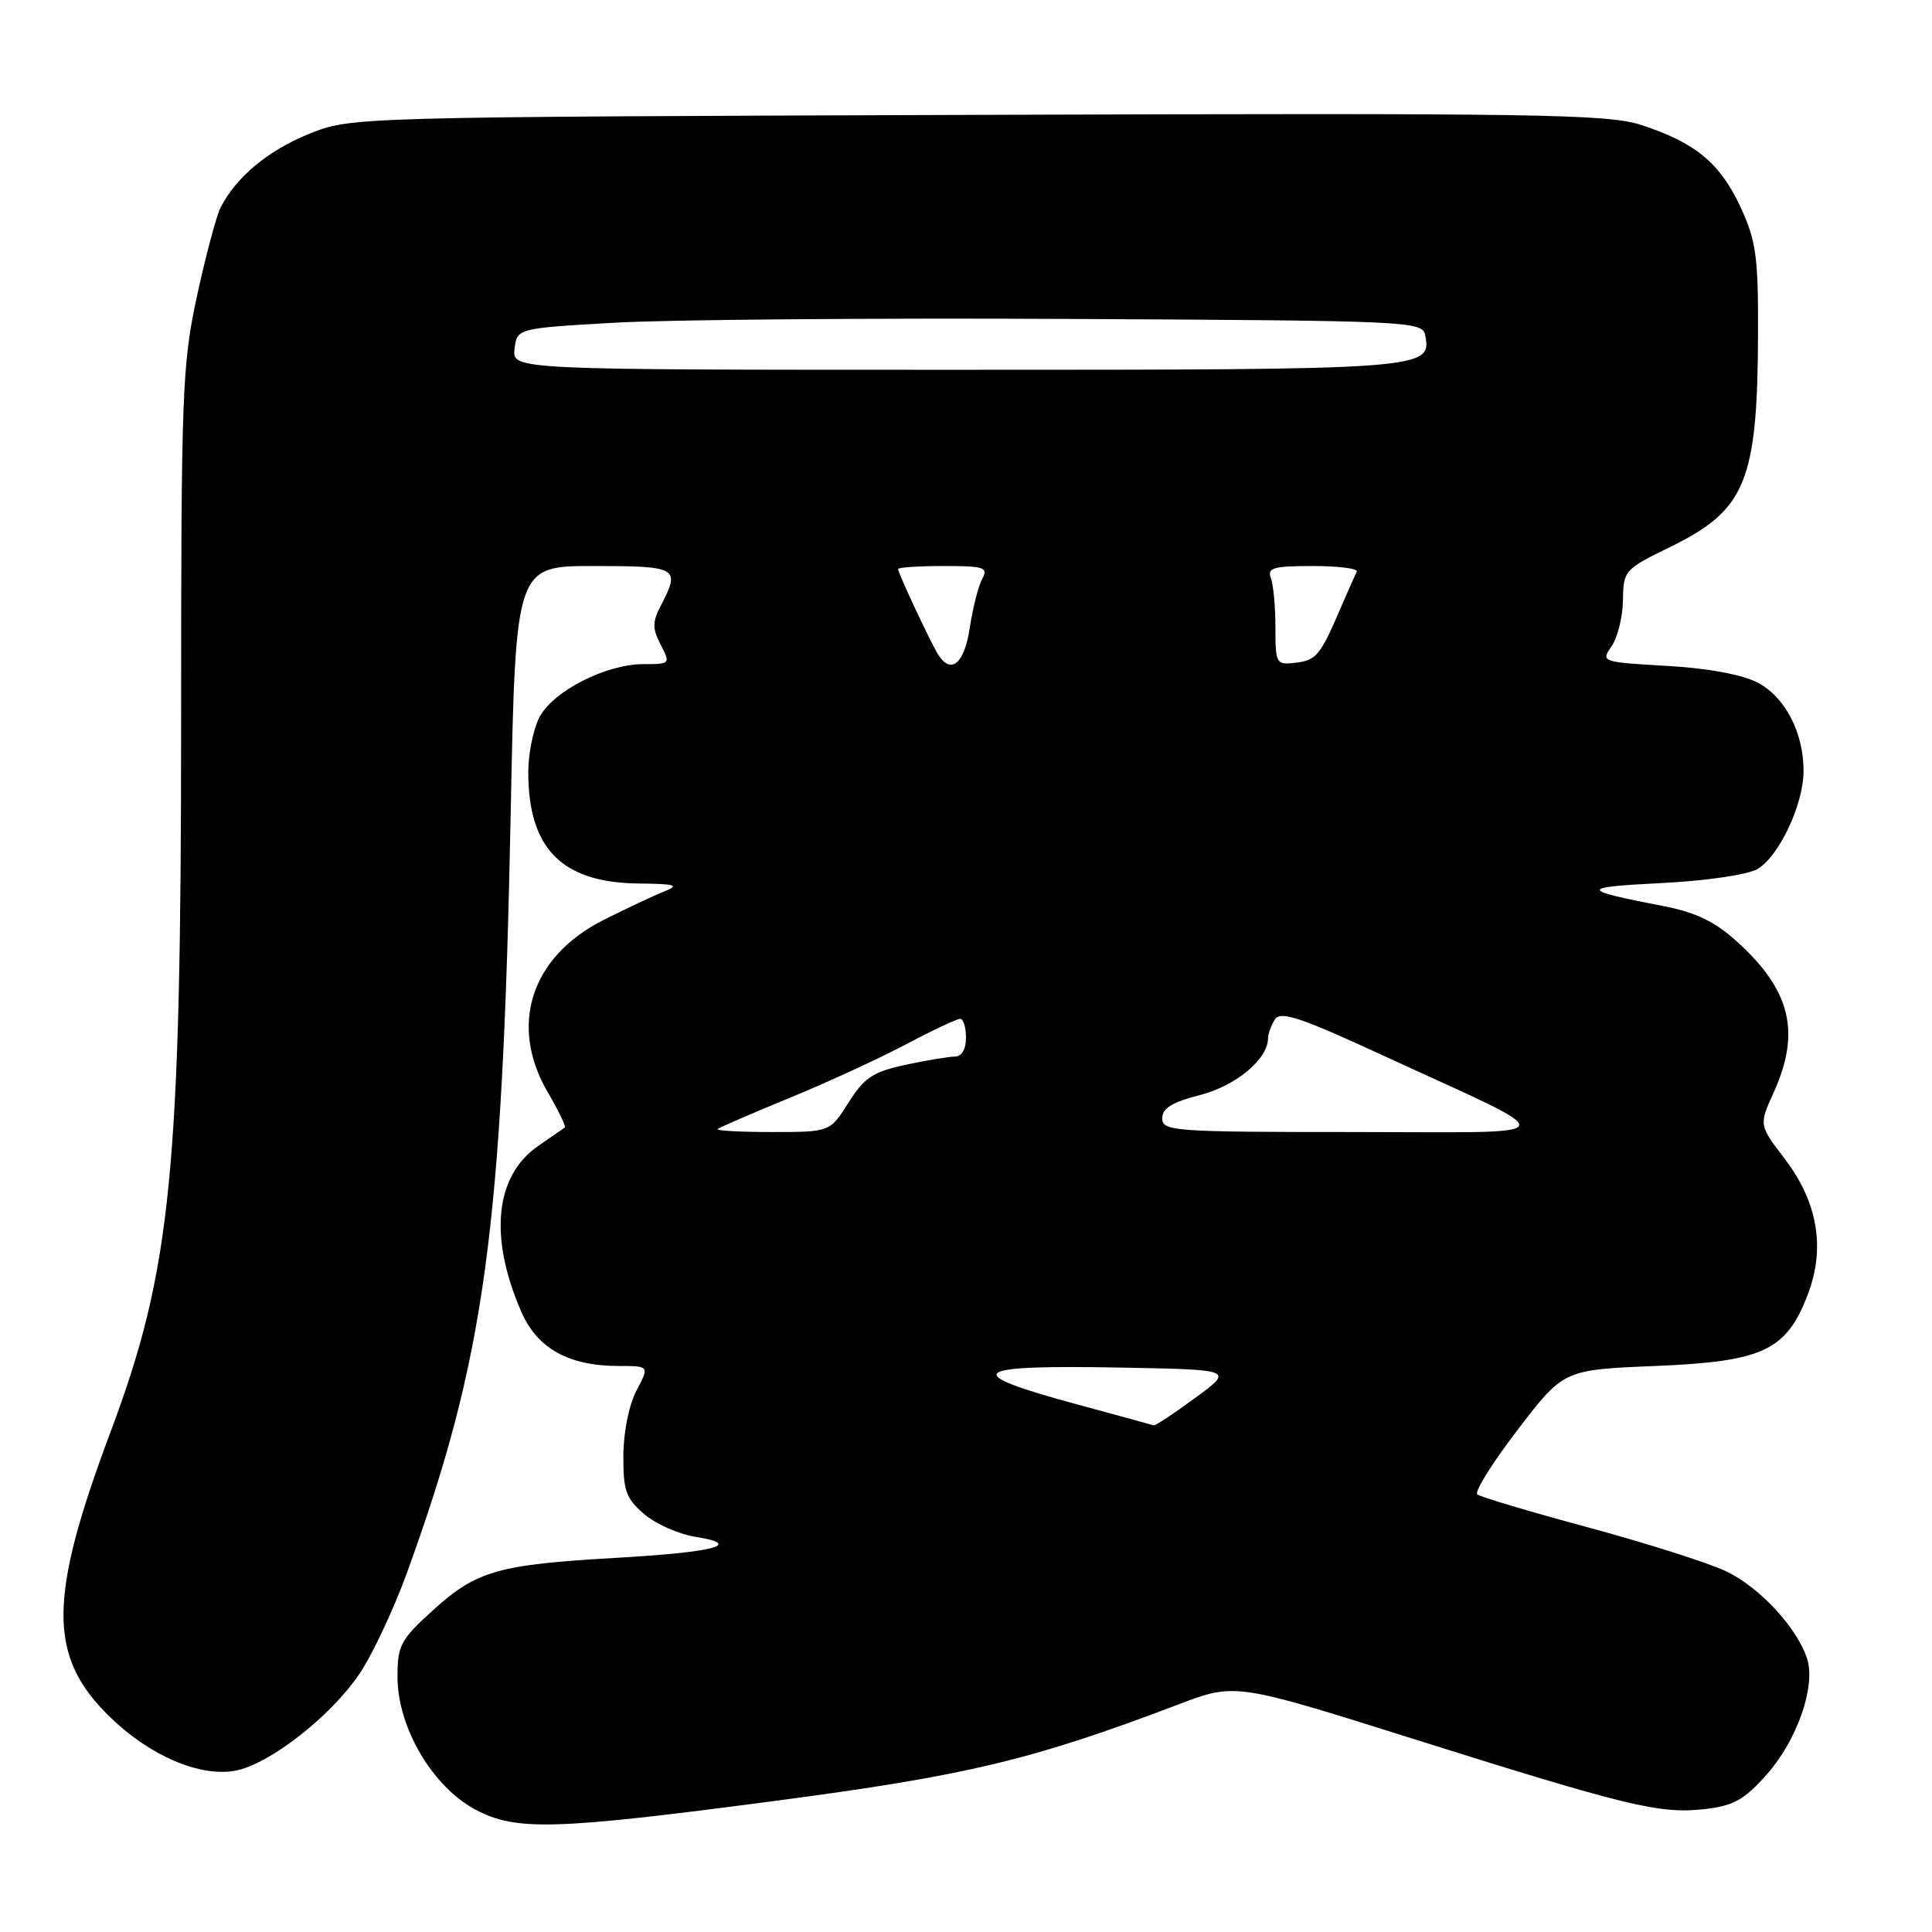 <?xml version="1.0" encoding="UTF-8" standalone="no"?>
<!DOCTYPE svg PUBLIC "-//W3C//DTD SVG 1.1//EN" "http://www.w3.org/Graphics/SVG/1.1/DTD/svg11.dtd" >
<svg xmlns="http://www.w3.org/2000/svg" xmlns:xlink="http://www.w3.org/1999/xlink" version="1.1" viewBox="0 0 256 256">
 <g >
 <path fill="currentColor"
d=" M 102.54 238.65 C 128.17 235.27 136.71 233.23 156.08 225.87 C 163.67 222.98 163.67 222.98 187.08 230.35 C 215.72 239.37 219.91 240.38 225.84 239.72 C 229.71 239.28 231.11 238.50 234.11 235.12 C 238.10 230.63 240.60 223.50 239.47 219.85 C 238.18 215.73 233.15 210.29 228.67 208.18 C 226.28 207.06 218.06 204.45 210.41 202.38 C 202.76 200.32 196.16 198.35 195.75 198.02 C 195.34 197.68 197.74 193.83 201.10 189.45 C 207.19 181.50 207.19 181.50 219.34 181.00 C 233.61 180.41 236.70 178.97 239.54 171.53 C 241.90 165.37 240.86 159.28 236.47 153.53 C 233.07 149.07 233.07 149.07 235.01 144.78 C 238.64 136.79 237.29 131.21 230.16 124.77 C 227.21 122.10 224.71 120.89 220.35 120.05 C 209.28 117.91 209.24 117.56 220.00 117.02 C 225.94 116.73 231.51 115.92 232.84 115.17 C 235.69 113.54 238.95 106.67 238.98 102.22 C 239.01 97.10 236.54 92.33 232.86 90.43 C 230.83 89.38 226.22 88.53 220.82 88.23 C 212.20 87.73 212.10 87.70 213.54 85.64 C 214.34 84.49 215.02 81.74 215.05 79.53 C 215.10 75.60 215.26 75.43 221.26 72.50 C 231.35 67.58 232.89 63.83 232.95 44.00 C 232.98 33.95 232.68 31.86 230.61 27.40 C 227.91 21.60 224.63 18.90 217.48 16.56 C 213.01 15.11 203.92 14.97 129.50 15.22 C 46.50 15.50 46.50 15.50 40.93 17.75 C 35.50 19.95 31.28 23.47 29.23 27.50 C 28.67 28.60 27.26 33.88 26.10 39.23 C 24.14 48.33 24.00 51.96 24.00 94.81 C 24.00 155.28 22.73 168.17 14.65 189.73 C 6.35 211.87 6.34 219.52 14.58 227.52 C 19.87 232.67 26.52 235.50 31.21 234.62 C 35.72 233.76 43.85 227.41 47.63 221.79 C 49.36 219.22 52.20 213.16 53.96 208.31 C 64.29 179.79 66.57 163.04 67.67 107.75 C 68.32 75.00 68.32 75.00 78.66 75.00 C 89.80 75.00 90.18 75.22 87.60 80.17 C 86.43 82.41 86.42 83.25 87.54 85.42 C 88.86 87.97 88.83 88.00 85.26 88.00 C 80.29 88.00 73.26 91.59 71.47 95.05 C 70.66 96.62 70.00 99.88 70.00 102.30 C 70.00 112.46 74.44 116.95 84.62 117.07 C 89.56 117.12 90.10 117.29 88.00 118.13 C 86.62 118.67 83.03 120.37 80.00 121.89 C 70.35 126.74 67.39 135.87 72.59 144.74 C 74.01 147.17 75.02 149.27 74.84 149.40 C 74.65 149.54 73.07 150.63 71.32 151.84 C 65.59 155.79 64.76 163.88 69.06 173.78 C 71.18 178.68 75.34 181.00 81.99 181.00 C 86.05 181.00 86.05 181.00 84.34 184.25 C 83.35 186.12 82.61 189.78 82.60 192.87 C 82.57 197.51 82.95 198.56 85.34 200.61 C 86.86 201.92 89.93 203.29 92.17 203.64 C 98.59 204.67 94.72 205.68 81.50 206.43 C 66.02 207.32 63.14 208.14 57.41 213.33 C 53.07 217.26 52.67 218.02 52.67 222.19 C 52.67 228.90 57.33 236.81 63.07 239.82 C 68.43 242.63 73.47 242.48 102.54 238.65 Z  M 142.83 186.12 C 126.98 181.83 128.25 180.82 149.02 181.22 C 163.46 181.50 163.46 181.50 158.34 185.25 C 155.53 187.31 153.07 188.94 152.87 188.87 C 152.66 188.80 148.15 187.56 142.83 186.12 Z  M 95.08 149.61 C 95.31 149.40 99.55 147.56 104.50 145.53 C 109.45 143.50 116.41 140.30 119.97 138.42 C 123.52 136.54 126.79 135.00 127.22 135.00 C 127.65 135.00 128.00 136.12 128.00 137.50 C 128.00 139.02 127.43 140.00 126.55 140.00 C 125.75 140.00 122.81 140.49 120.00 141.09 C 115.69 142.02 114.53 142.78 112.44 146.09 C 109.97 150.00 109.97 150.00 102.32 150.00 C 98.11 150.00 94.85 149.82 95.08 149.61 Z  M 154.00 148.19 C 154.00 146.85 155.31 146.04 159.00 145.10 C 163.75 143.88 167.98 140.37 168.02 137.62 C 168.02 137.00 168.43 135.86 168.93 135.08 C 169.66 133.92 172.28 134.79 183.16 139.81 C 207.76 151.15 208.20 150.00 179.21 150.00 C 155.54 150.00 154.00 149.89 154.00 148.19 Z  M 124.32 86.75 C 123.34 85.20 119.00 75.95 119.00 75.40 C 119.00 75.18 121.72 75.00 125.04 75.00 C 130.47 75.00 130.98 75.17 130.13 76.75 C 129.62 77.71 128.88 80.64 128.49 83.25 C 127.78 87.94 126.02 89.42 124.32 86.75 Z  M 169.00 83.15 C 169.00 80.41 168.73 77.45 168.39 76.58 C 167.88 75.24 168.74 75.00 173.98 75.00 C 177.38 75.00 179.99 75.34 179.78 75.75 C 179.57 76.16 178.62 78.30 177.67 80.50 C 174.92 86.91 174.44 87.48 171.65 87.82 C 169.10 88.12 169.00 87.95 169.00 83.15 Z  M 68.18 46.25 C 68.50 43.50 68.50 43.50 81.50 42.76 C 88.65 42.35 115.64 42.13 141.49 42.26 C 187.04 42.49 188.48 42.56 188.85 44.43 C 189.72 48.95 189.09 49.00 126.74 49.00 C 67.87 49.00 67.87 49.00 68.18 46.25 Z "/>
</g>
</svg>